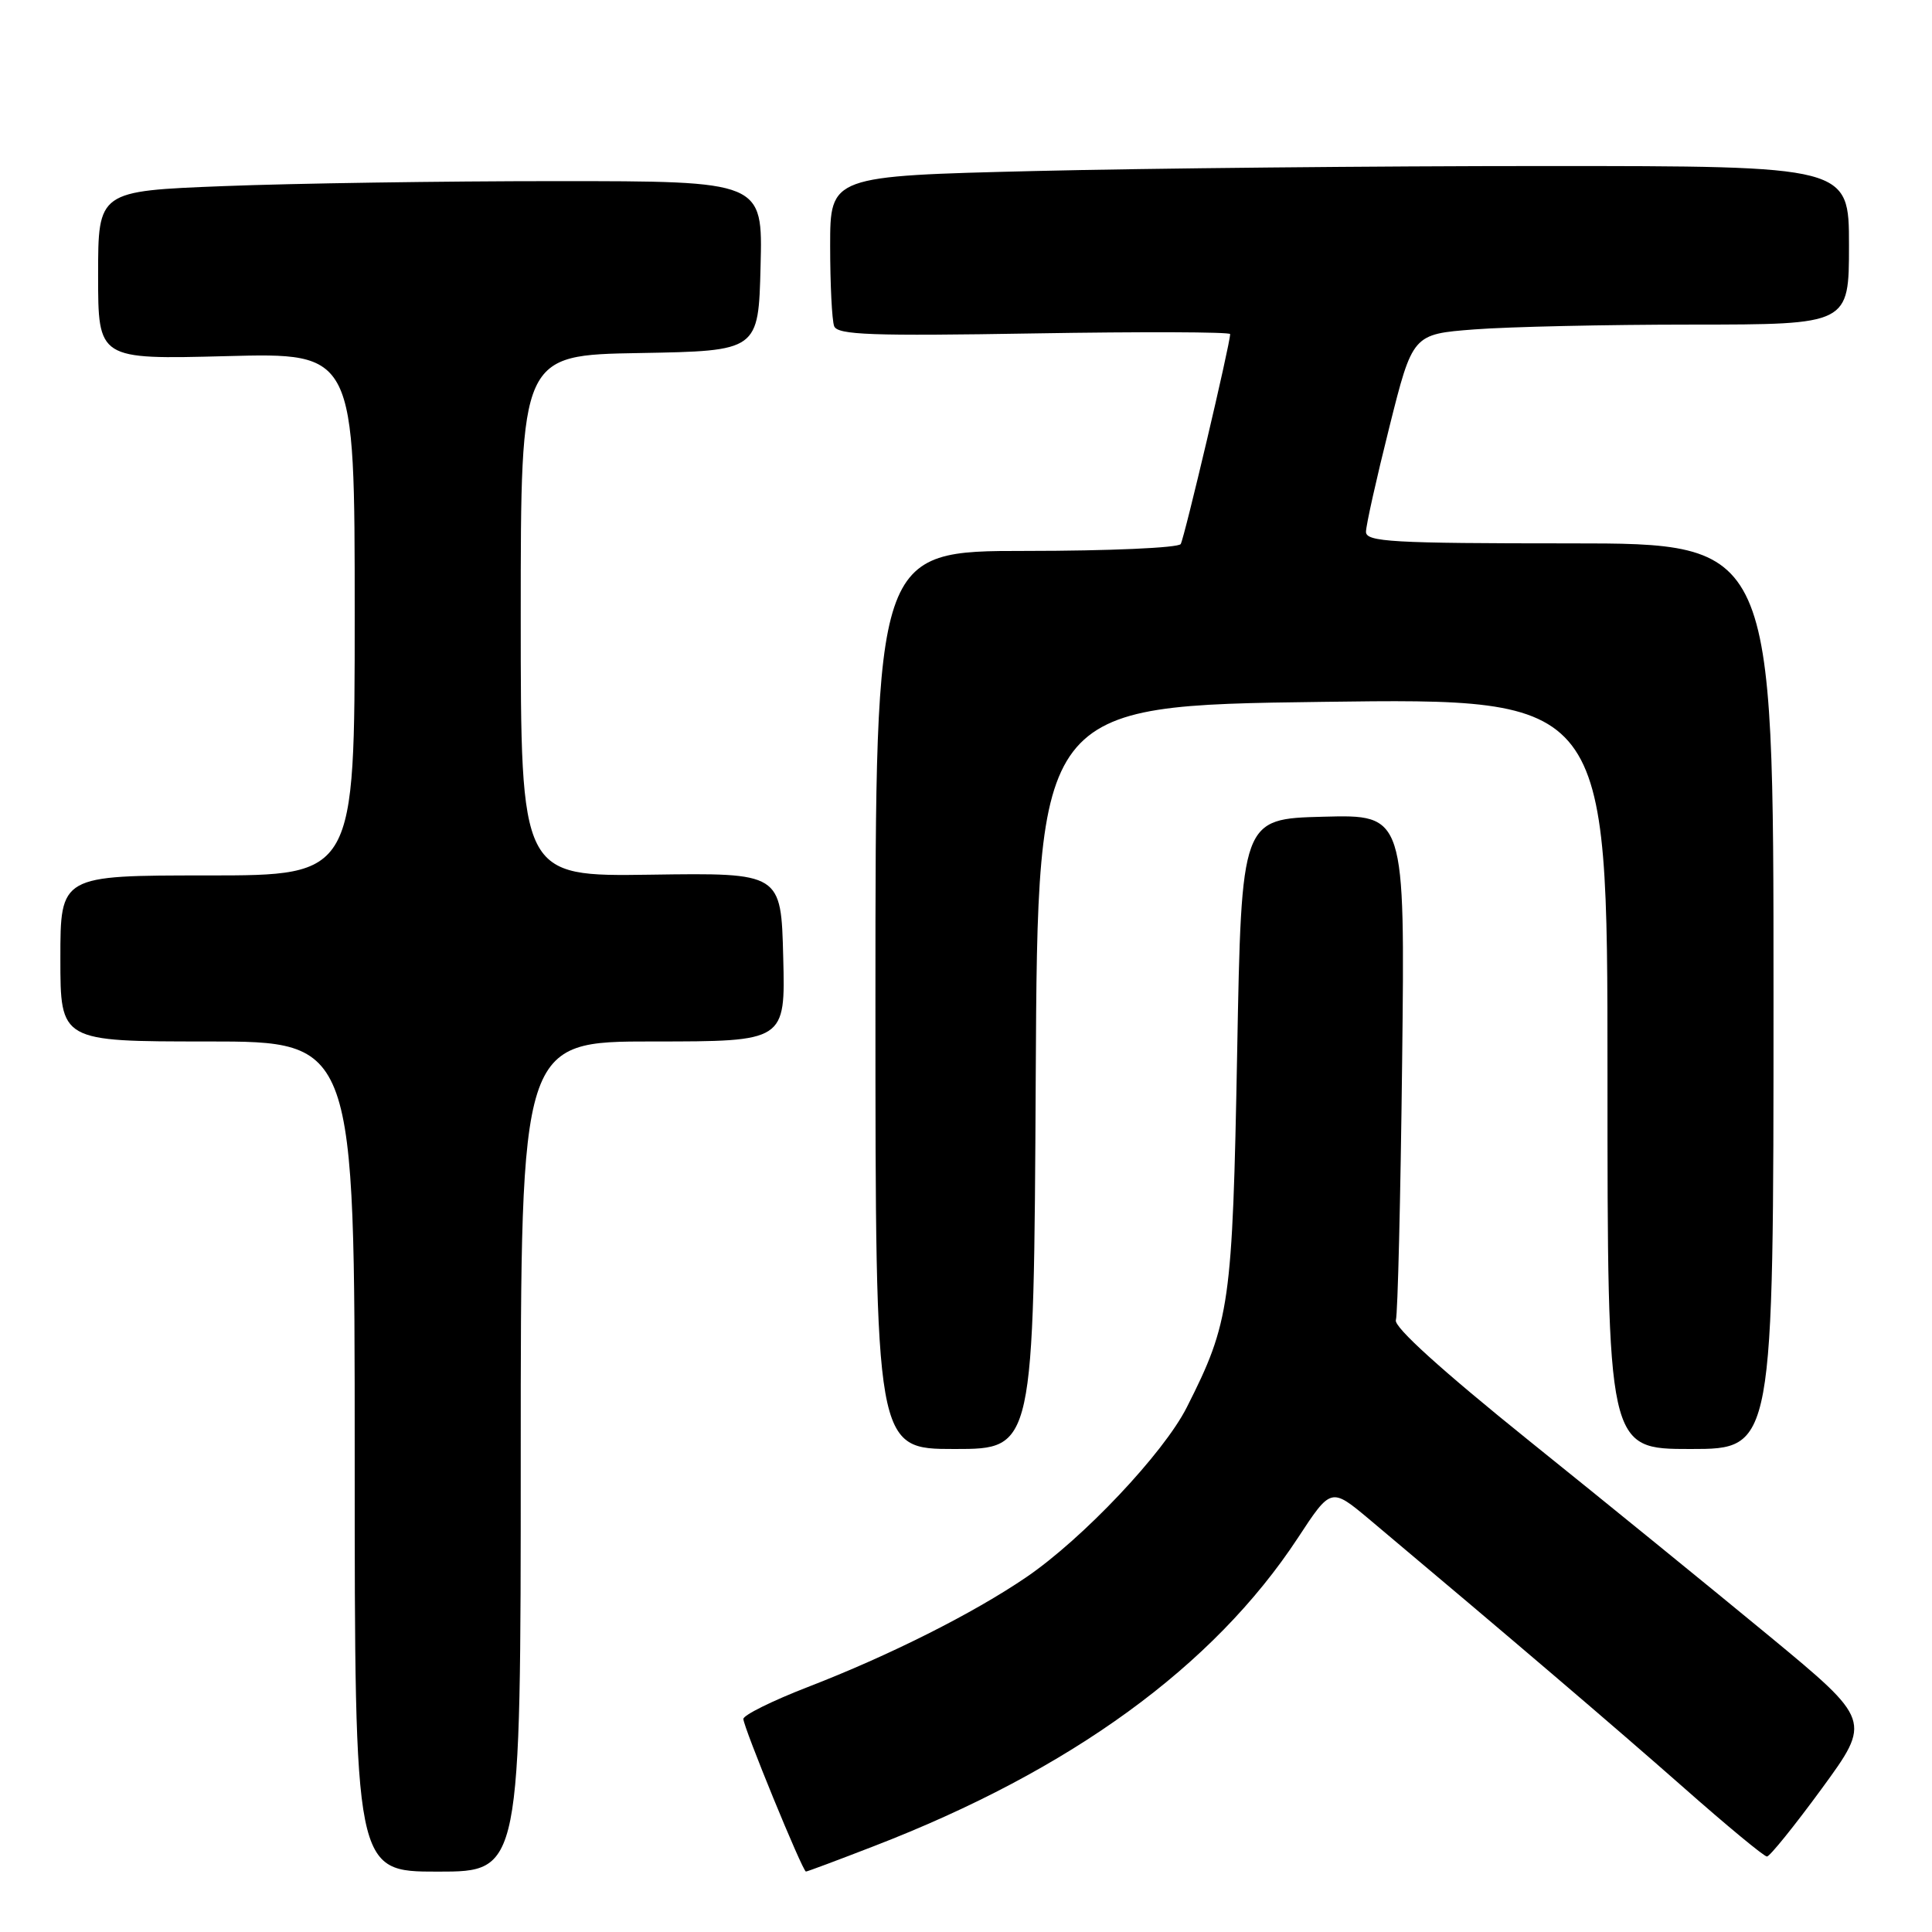 <?xml version="1.0" encoding="UTF-8" standalone="no"?>
<!DOCTYPE svg PUBLIC "-//W3C//DTD SVG 1.1//EN" "http://www.w3.org/Graphics/SVG/1.1/DTD/svg11.dtd" >
<svg xmlns="http://www.w3.org/2000/svg" xmlns:xlink="http://www.w3.org/1999/xlink" version="1.1" viewBox="0 0 256 256">
 <g >
 <path fill="currentColor"
d=" M 69.00 193.00 C 69.00 138.00 69.00 138.00 86.53 138.00 C 104.07 138.00 104.07 138.00 103.78 126.82 C 103.50 115.65 103.50 115.65 86.25 115.90 C 69.00 116.15 69.00 116.15 69.00 81.60 C 69.00 47.05 69.00 47.05 84.75 46.78 C 100.50 46.50 100.50 46.50 100.78 35.25 C 101.07 24.00 101.07 24.00 73.69 24.00 C 58.64 24.00 38.82 24.30 29.66 24.66 C 13.00 25.31 13.00 25.31 13.00 36.47 C 13.00 47.63 13.00 47.63 30.00 47.19 C 47.00 46.74 47.00 46.74 47.00 81.37 C 47.00 116.00 47.00 116.00 27.50 116.00 C 8.00 116.00 8.00 116.00 8.00 127.00 C 8.00 138.00 8.00 138.00 27.50 138.00 C 47.00 138.00 47.00 138.00 47.00 193.00 C 47.00 248.00 47.00 248.00 58.00 248.00 C 69.00 248.00 69.00 248.00 69.00 193.00 Z  M 115.81 244.62 C 141.87 234.56 160.79 220.80 171.97 203.79 C 176.37 197.08 176.37 197.08 181.44 201.32 C 200.10 216.99 213.87 228.74 222.96 236.75 C 228.72 241.84 233.75 246.00 234.13 246.00 C 234.50 246.00 237.77 241.95 241.40 236.99 C 247.98 227.98 247.98 227.98 234.38 216.74 C 226.89 210.56 212.61 198.94 202.63 190.92 C 191.04 181.59 184.66 175.82 184.96 174.92 C 185.21 174.14 185.58 158.75 185.79 140.72 C 186.17 107.93 186.17 107.93 175.33 108.22 C 164.50 108.50 164.50 108.50 163.93 139.50 C 163.31 172.83 162.98 175.17 157.25 186.49 C 154.18 192.56 143.48 203.88 136.00 208.98 C 128.96 213.78 117.88 219.35 107.04 223.54 C 102.34 225.36 98.50 227.26 98.50 227.77 C 98.50 228.83 106.35 247.99 106.79 247.99 C 106.95 248.00 111.01 246.48 115.81 244.62 Z  M 137.24 142.75 C 137.50 93.50 137.50 93.50 175.25 93.00 C 213.00 92.50 213.00 92.50 213.00 142.25 C 213.00 192.00 213.00 192.00 224.00 192.00 C 235.00 192.00 235.00 192.00 235.00 132.00 C 235.00 72.00 235.00 72.00 208.00 72.00 C 184.46 72.00 181.00 71.80 181.00 70.47 C 181.00 69.63 182.39 63.40 184.09 56.62 C 187.18 44.28 187.18 44.28 195.34 43.65 C 199.83 43.30 212.84 43.01 224.25 43.01 C 245.00 43.00 245.00 43.00 245.00 32.50 C 245.00 22.00 245.00 22.00 204.66 22.00 C 182.48 22.00 152.10 22.30 137.16 22.66 C 110.00 23.32 110.00 23.32 110.00 32.58 C 110.00 37.67 110.24 42.46 110.53 43.22 C 110.97 44.38 115.51 44.54 137.03 44.18 C 151.31 43.94 163.00 43.98 163.00 44.27 C 163.00 45.58 156.94 71.28 156.45 72.09 C 156.14 72.59 146.91 73.00 135.94 73.00 C 116.00 73.00 116.00 73.00 116.00 132.50 C 116.00 192.00 116.00 192.00 126.49 192.00 C 136.98 192.00 136.98 192.00 137.24 142.75 Z "/>
</g>
</svg>